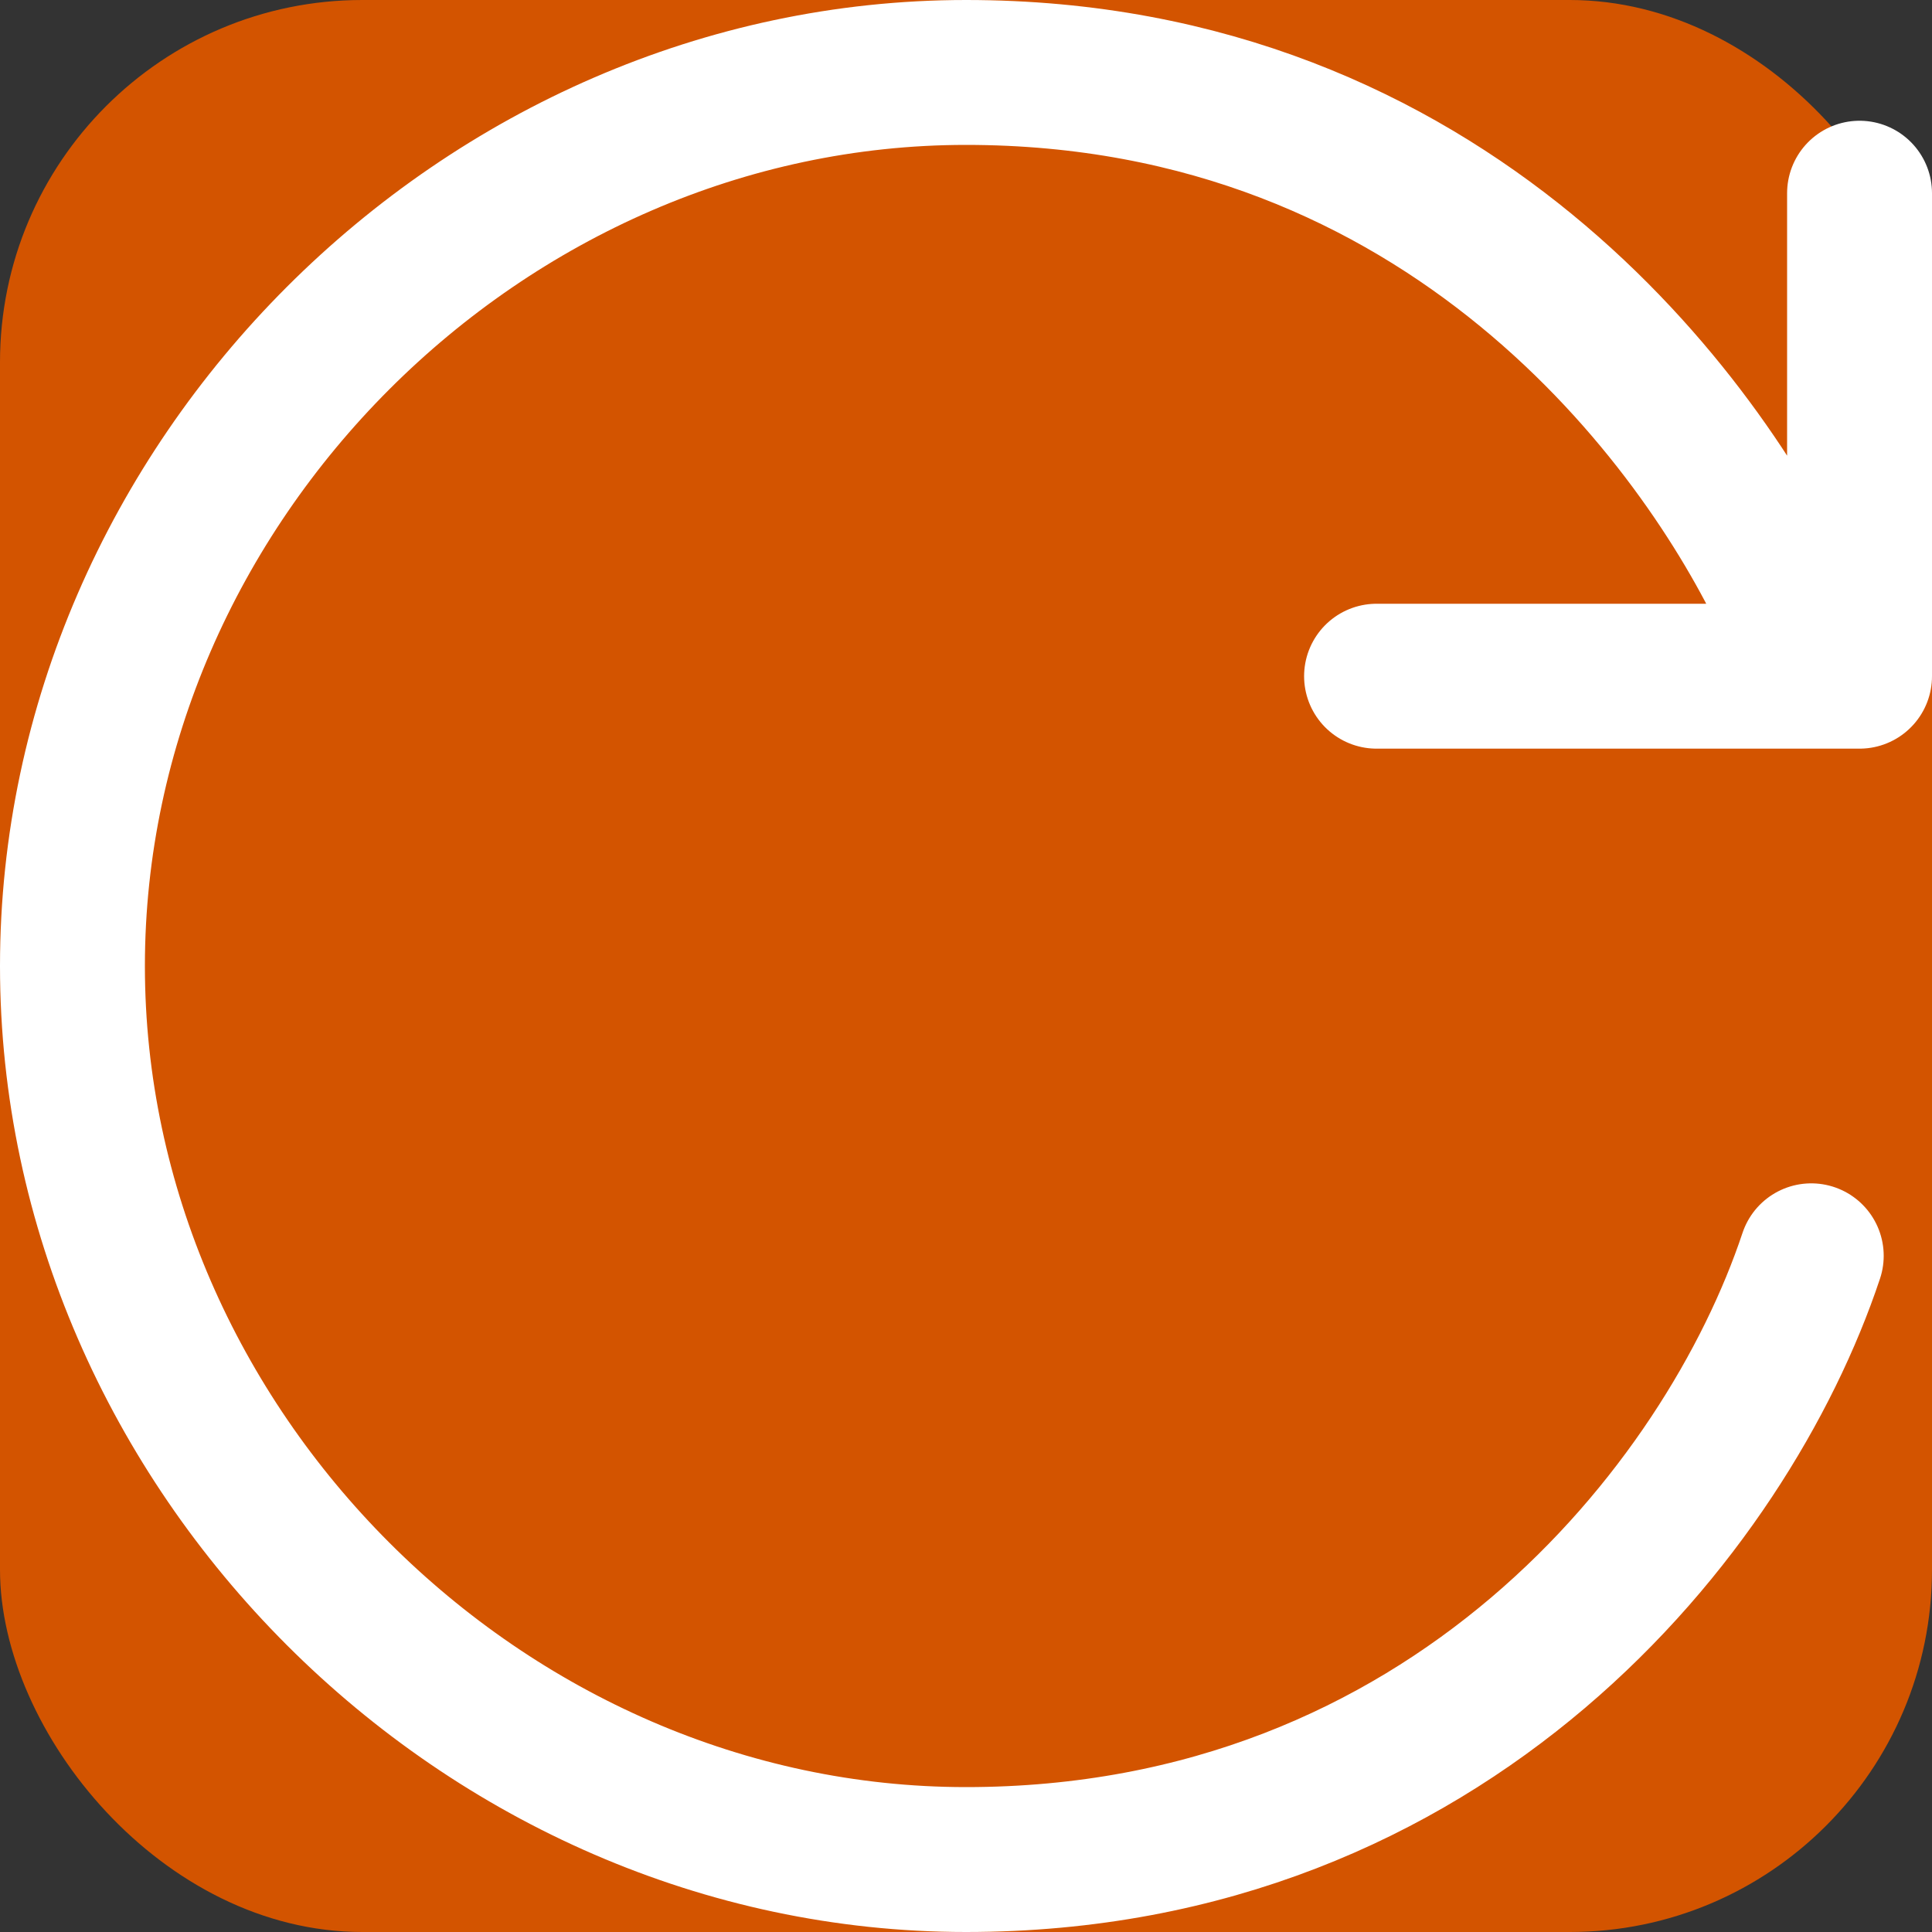 <svg xmlns="http://www.w3.org/2000/svg" height="16" width="16">
  <rect width="100%" height="100%" fill="#333333" stroke="none"/>
  <style>
    .context {
      fill:none;stroke:#ffffff;stroke-width:1.2;stroke-linecap:round;stroke-linejoin:round;
    }
    .background {
      fill: #d35400;
    }
    @supports (-moz-context-properties: fill) {
    .context {
      stroke:context-fill #8e8e98;stroke-opacity:context-fill-opacity;
    }
    .background {
      display: none;
    }
    }
  </style>
<rect class="background" x="0" y="0" width="16" height="16" rx="3" ry="3"/>
<path class="context" d="M11.4 5.6h4v-4M14.8 5C14.1 3.5 12 .6 8 .6S.6 4 .6 8 4 15.4 8 15.4s6.3-2.9 7-5"/>
</svg>
